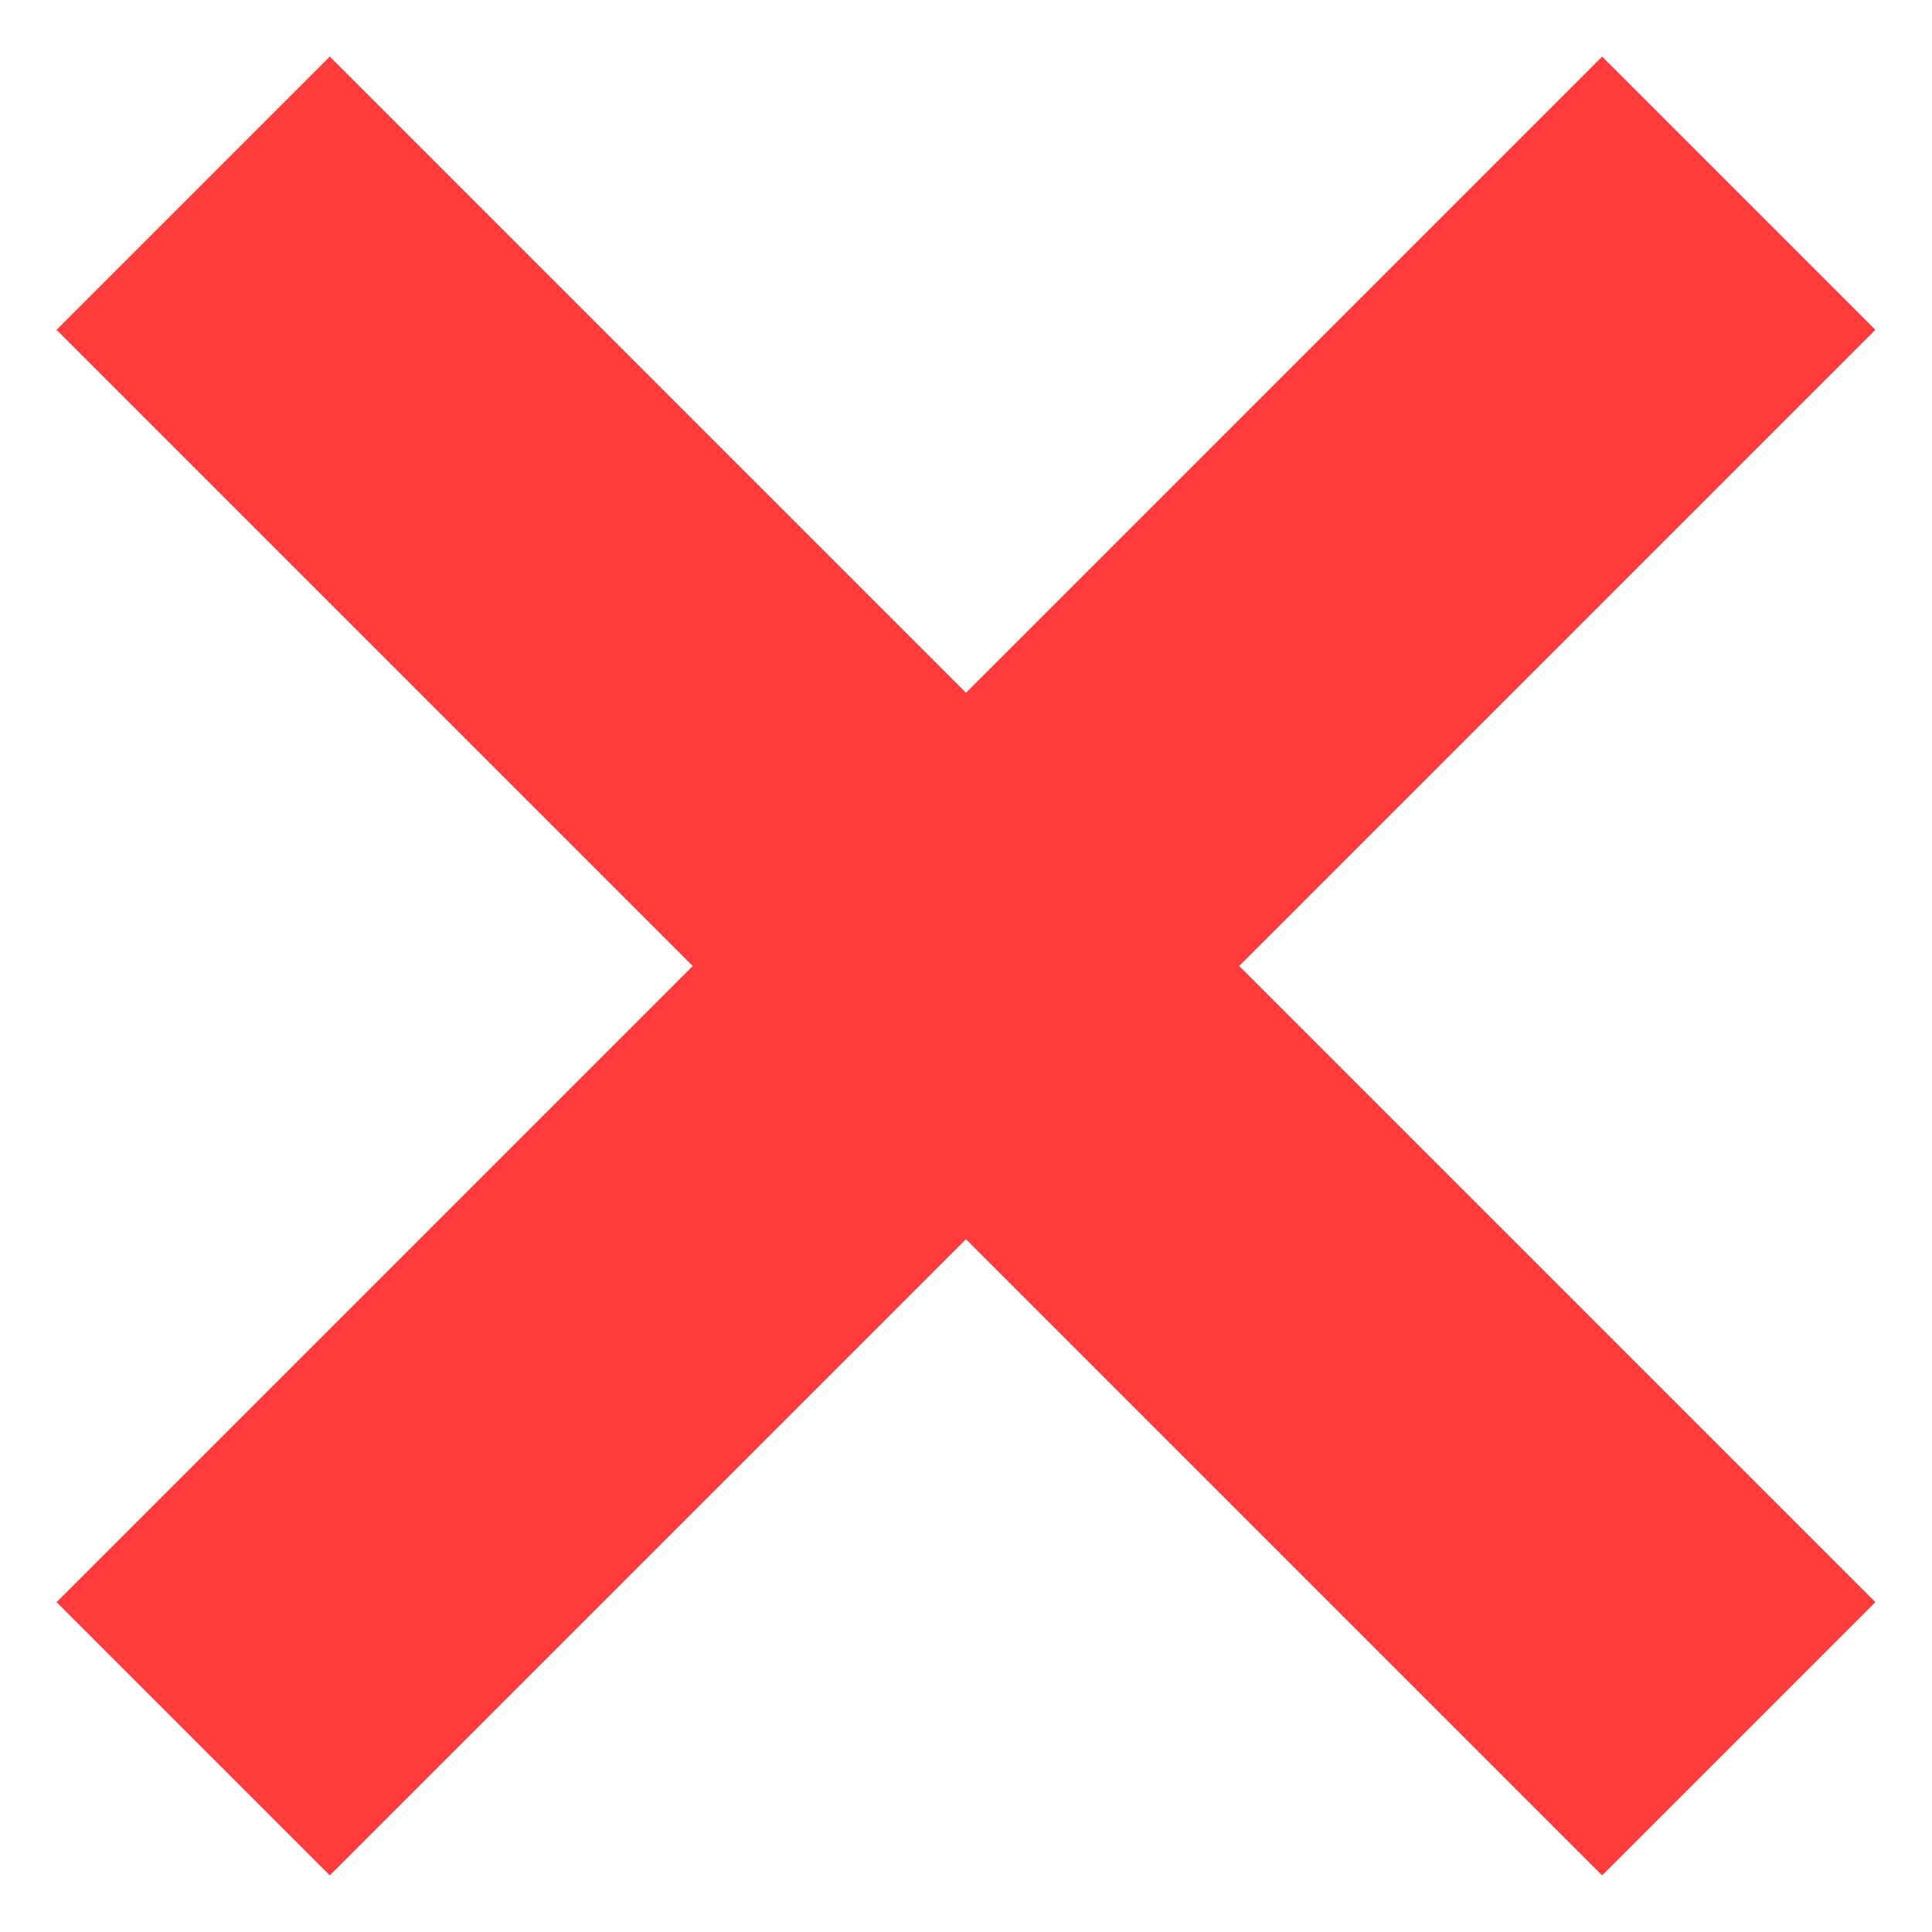 <svg xmlns="http://www.w3.org/2000/svg" width="100" height="100" viewBox="0 0 100 100">
  <g fill="none" stroke="#ff3b3b" stroke-width="20" stroke-linecap="butt">
    <line x1="10" y1="10" x2="90" y2="90"/>
    <line x1="10" y1="90" x2="90" y2="10"/>
  </g>
</svg>